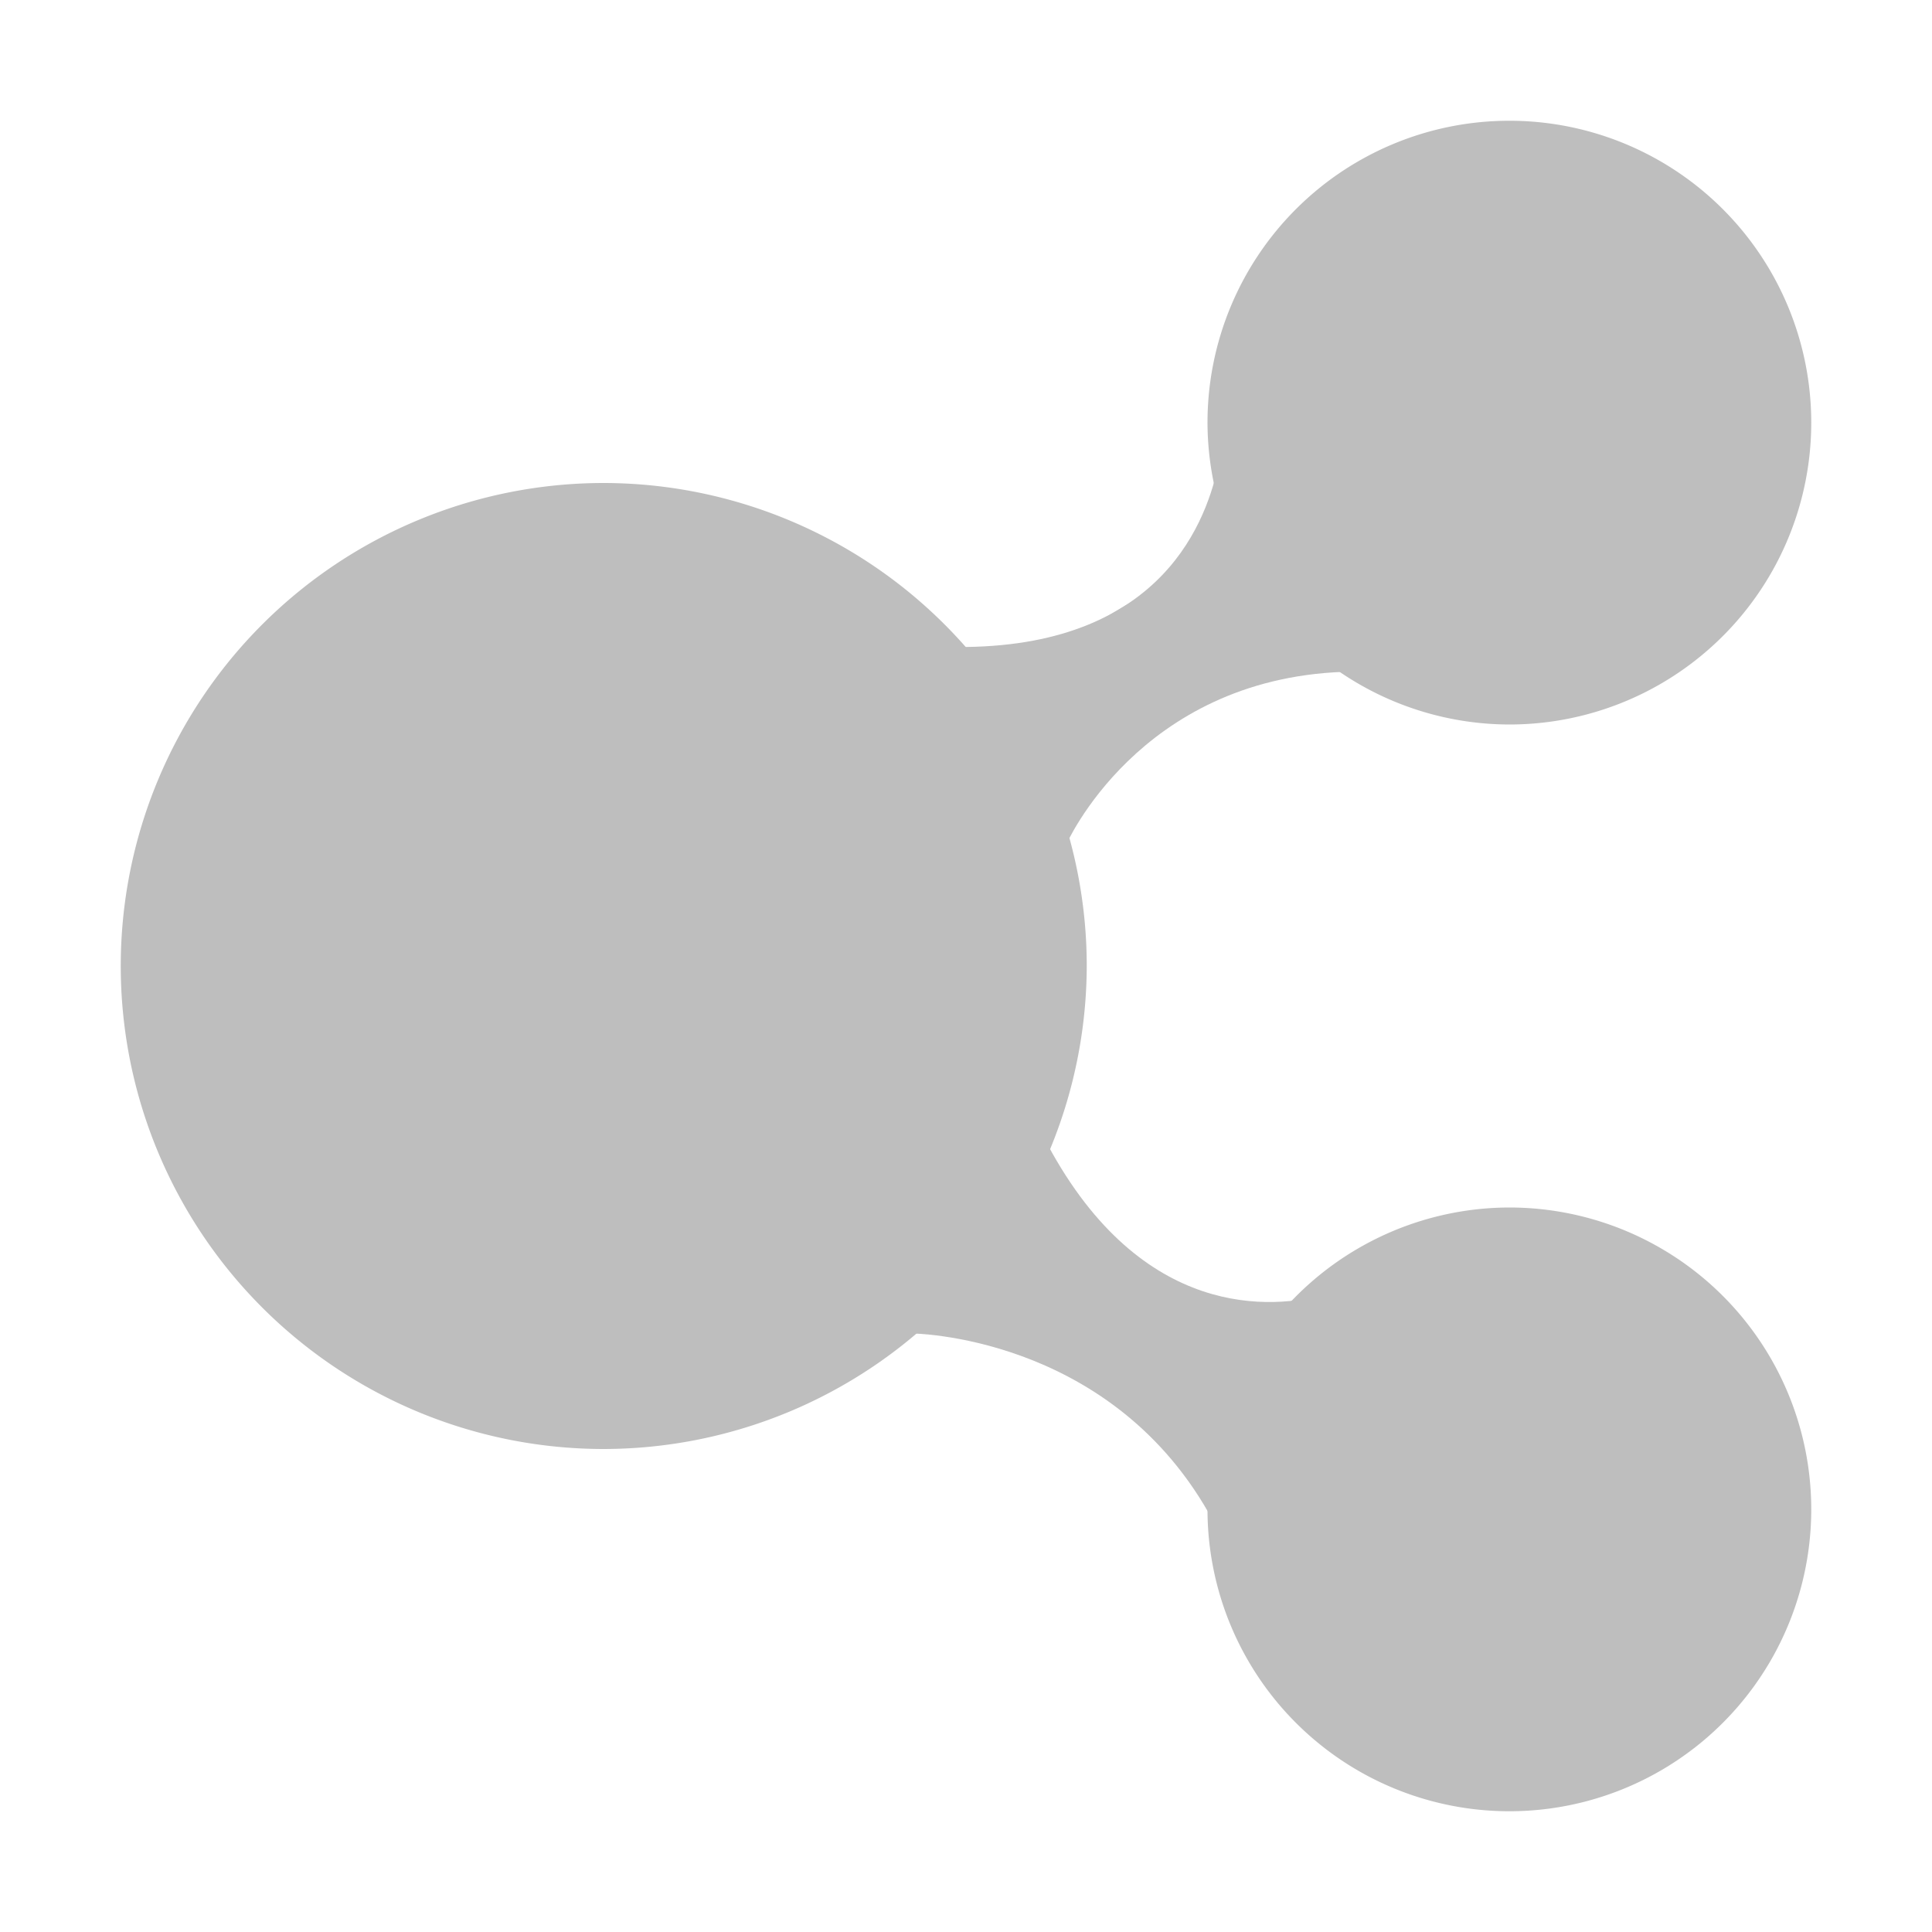 <?xml version="1.0" encoding="UTF-8" standalone="no"?>
<svg
   xmlns:dc="http://purl.org/dc/elements/1.1/"
   xmlns:cc="http://creativecommons.org/ns#"
   xmlns:rdf="http://www.w3.org/1999/02/22-rdf-syntax-ns#"
   xmlns:svg="http://www.w3.org/2000/svg"
   xmlns="http://www.w3.org/2000/svg"
   xmlns:sodipodi="http://sodipodi.sourceforge.net/DTD/sodipodi-0.dtd"
   xmlns:inkscape="http://www.inkscape.org/namespaces/inkscape"
   width="16"
   height="16"
   viewBox="0 0 16 16"
   id="svg2"
   version="1.1"
   inkscape:version="0.91 r13725"
   sodipodi:docname="network-workgroup-symbolic.svg">
  <defs
     id="defs8" />
  <sodipodi:namedview
     pagecolor="#ffffff"
     bordercolor="#666666"
     borderopacity="1"
     objecttolerance="10"
     gridtolerance="10"
     guidetolerance="10"
     inkscape:pageopacity="0"
     inkscape:pageshadow="2"
     inkscape:window-width="959"
     inkscape:window-height="1000"
     id="namedview6"
     showgrid="true"
     inkscape:zoom="96.974644"
     inkscape:cx="10.913824"
     inkscape:cy="6.786896"
     inkscape:window-x="959"
     inkscape:window-y="0"
     inkscape:window-maximized="0"
     inkscape:current-layer="svg2">
    <inkscape:grid
       type="xygrid"
       id="grid4133" />
  </sodipodi:namedview>
  <path
     style="opacity:1;fill:#bebebe;fill-opacity:1;stroke:none;stroke-width:2;stroke-linecap:butt;stroke-linejoin:miter;stroke-miterlimit:4;stroke-dasharray:none;stroke-opacity:1"
     d="M 12.5 1 A 2.5 2.5 0 0 0 10 3.5 A 2.5 2.5 0 0 0 10.205 4.484 L 8.24 5.662 A 4 4 0 0 0 5 4 A 4 4 0 0 0 1 8 A 4 4 0 0 0 5 12 A 4 4 0 0 0 7.828 10.824 L 10.064 11.949 A 2.5 2.5 0 0 0 10 12.5 A 2.5 2.5 0 0 0 12.5 15 A 2.5 2.5 0 0 0 15 12.5 A 2.5 2.5 0 0 0 12.5 10 A 2.5 2.5 0 0 0 10.477 11.037 L 8.447 10.018 A 4 4 0 0 0 9 8 A 4 4 0 0 0 8.723 6.539 L 10.777 5.307 A 2.5 2.5 0 0 0 12.5 6 A 2.5 2.5 0 0 0 15 3.5 A 2.5 2.5 0 0 0 12.5 1 z "
     id="path4134" />
  <path
     style="fill:#bebebe;fill-opacity:1;fill-rule:evenodd;stroke:none;stroke-width:1px;stroke-linecap:butt;stroke-linejoin:miter;stroke-opacity:1"
     d="M 10.095,3.825 C 10,4.299 9.638,5.337 8,5.358 6.362,5.379 8.466,7.33 8.827,7 c 0,0 0.598,-1.374 2.3,-1.436 0.495,0.01 0.877,-0.443 0.877,-0.443 0.01,-0.01 -1.908,-1.296 -1.908,-1.296 z"
     id="path4135"
     inkscape:connector-curvature="0"
     sodipodi:nodetypes="cscccc" />
  <path
     sodipodi:nodetypes="cscccc"
     inkscape:connector-curvature="0"
     id="path4145"
     d="M 11,10.714 C 10.535,10.85 9.458,10.928 8.68,9.487 7.902,8.046 7.087,10.876 7.547,11.043 c 0,0 1.618,0.006 2.462,1.485 0.22,0.443 0.727,0.478 0.727,0.478 0.014,0.004 0.263,-2.291 0.263,-2.291 z"
     style="fill:#bebebe;fill-opacity:1;fill-rule:evenodd;stroke:none;stroke-width:1px;stroke-linecap:butt;stroke-linejoin:miter;stroke-opacity:1" />
</svg>
